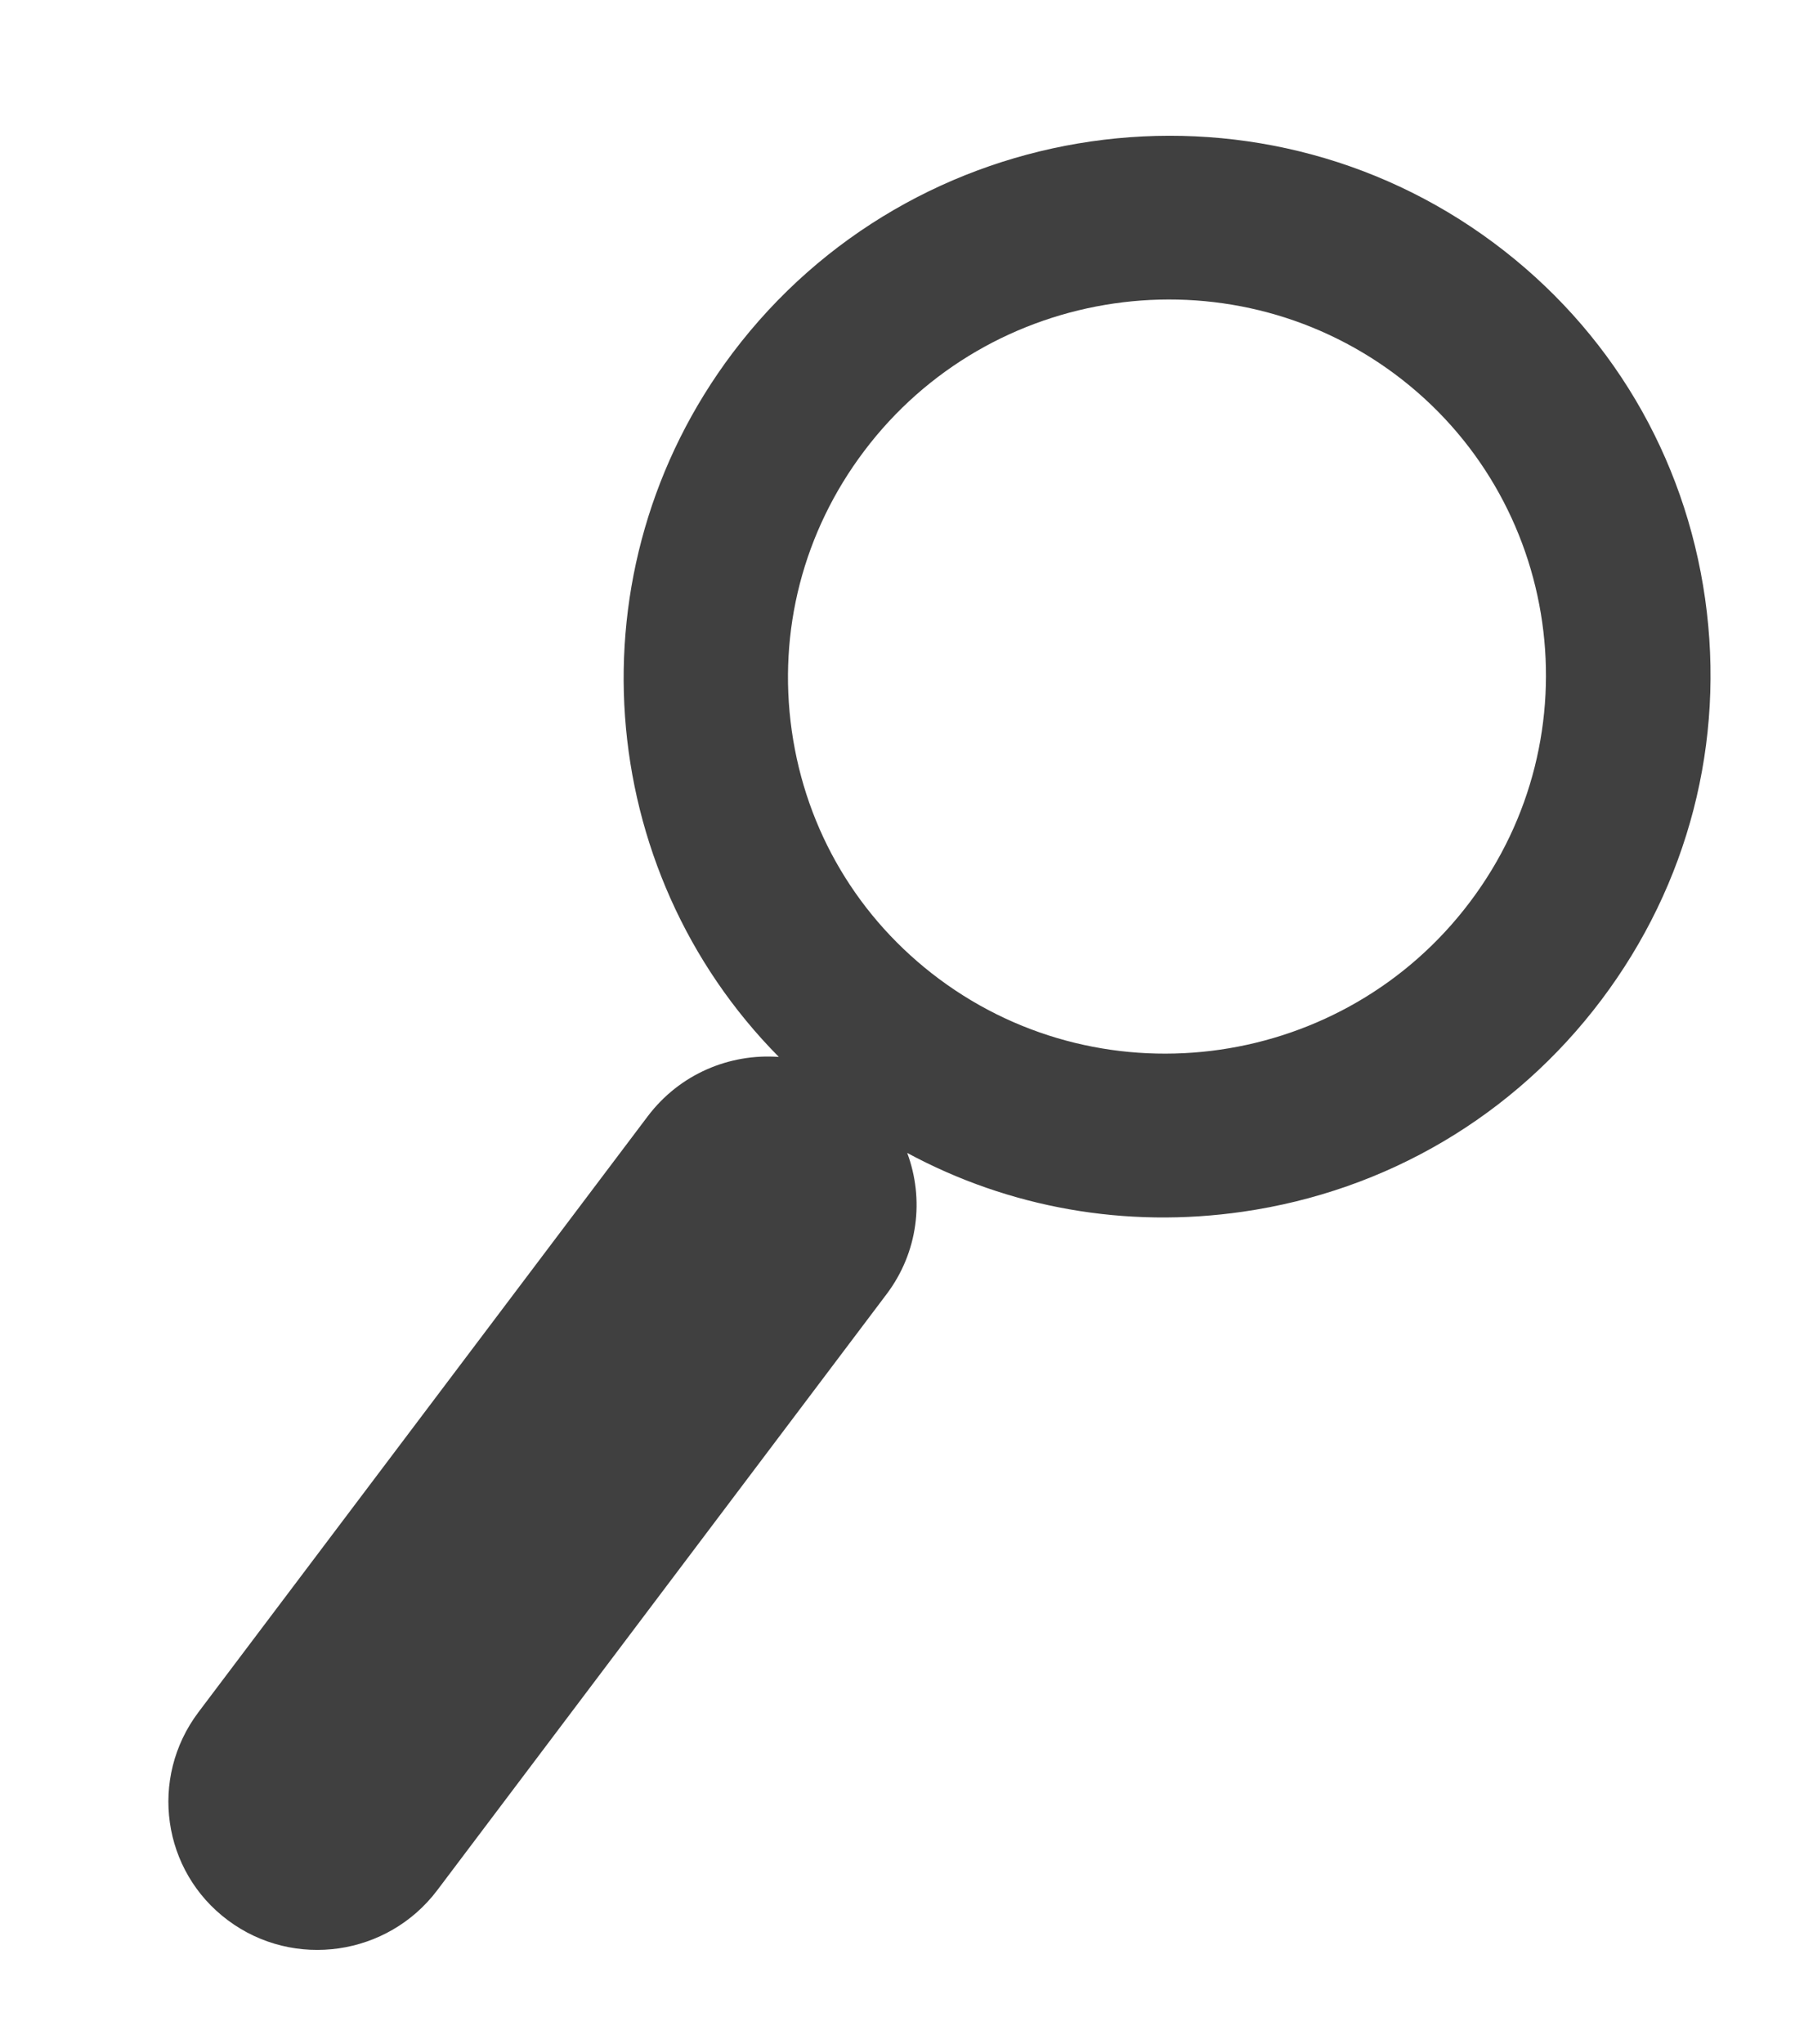 <svg 
 xmlns="http://www.w3.org/2000/svg"
 xmlns:xlink="http://www.w3.org/1999/xlink"
 width="29px" height="33px">
<defs>
<filter id="Filter_0">
    <feOffset in="SourceAlpha" dx="0" dy="1" />
    <feGaussianBlur result="blurOut" stdDeviation="1.414" />
    <feFlood flood-color="rgb(149, 149, 149)" result="floodOut" />
    <feComposite operator="out" in="floodOut" in2="blurOut" result="compOut" />
    <feComposite operator="in" in="compOut" in2="SourceAlpha" />
    <feComponentTransfer><feFuncA type="linear" slope="0.5"/></feComponentTransfer>
    <feBlend mode="multiply" in2="SourceGraphic" />
</filter>

</defs>
<g filter="url(#Filter_0)">
<path fill-rule="evenodd"  fill="rgb(64, 64, 64)"
 d="M3.684,30.006 C4.748,30.799 6.265,30.581 7.066,29.517 L14.323,19.896 C14.837,19.216 14.933,18.356 14.657,17.615 C16.303,18.503 18.187,18.838 20.080,18.564 C22.405,18.229 24.462,17.014 25.870,15.147 C27.279,13.279 27.875,10.979 27.548,8.669 C27.220,6.358 26.008,4.316 24.134,2.922 C20.265,0.043 14.749,0.840 11.836,4.699 C9.194,8.205 9.593,13.047 12.583,16.065 C11.789,16.007 10.982,16.339 10.465,17.023 L3.205,26.646 C2.404,27.710 2.618,29.214 3.684,30.006 ZM12.792,10.799 C12.563,9.188 12.978,7.585 13.961,6.283 C15.990,3.591 19.838,3.034 22.537,5.041 C25.235,7.051 25.779,10.875 23.748,13.564 C21.719,16.257 17.872,16.814 15.172,14.806 C13.866,13.834 13.021,12.411 12.792,10.799 Z"/>
</g>
</svg>